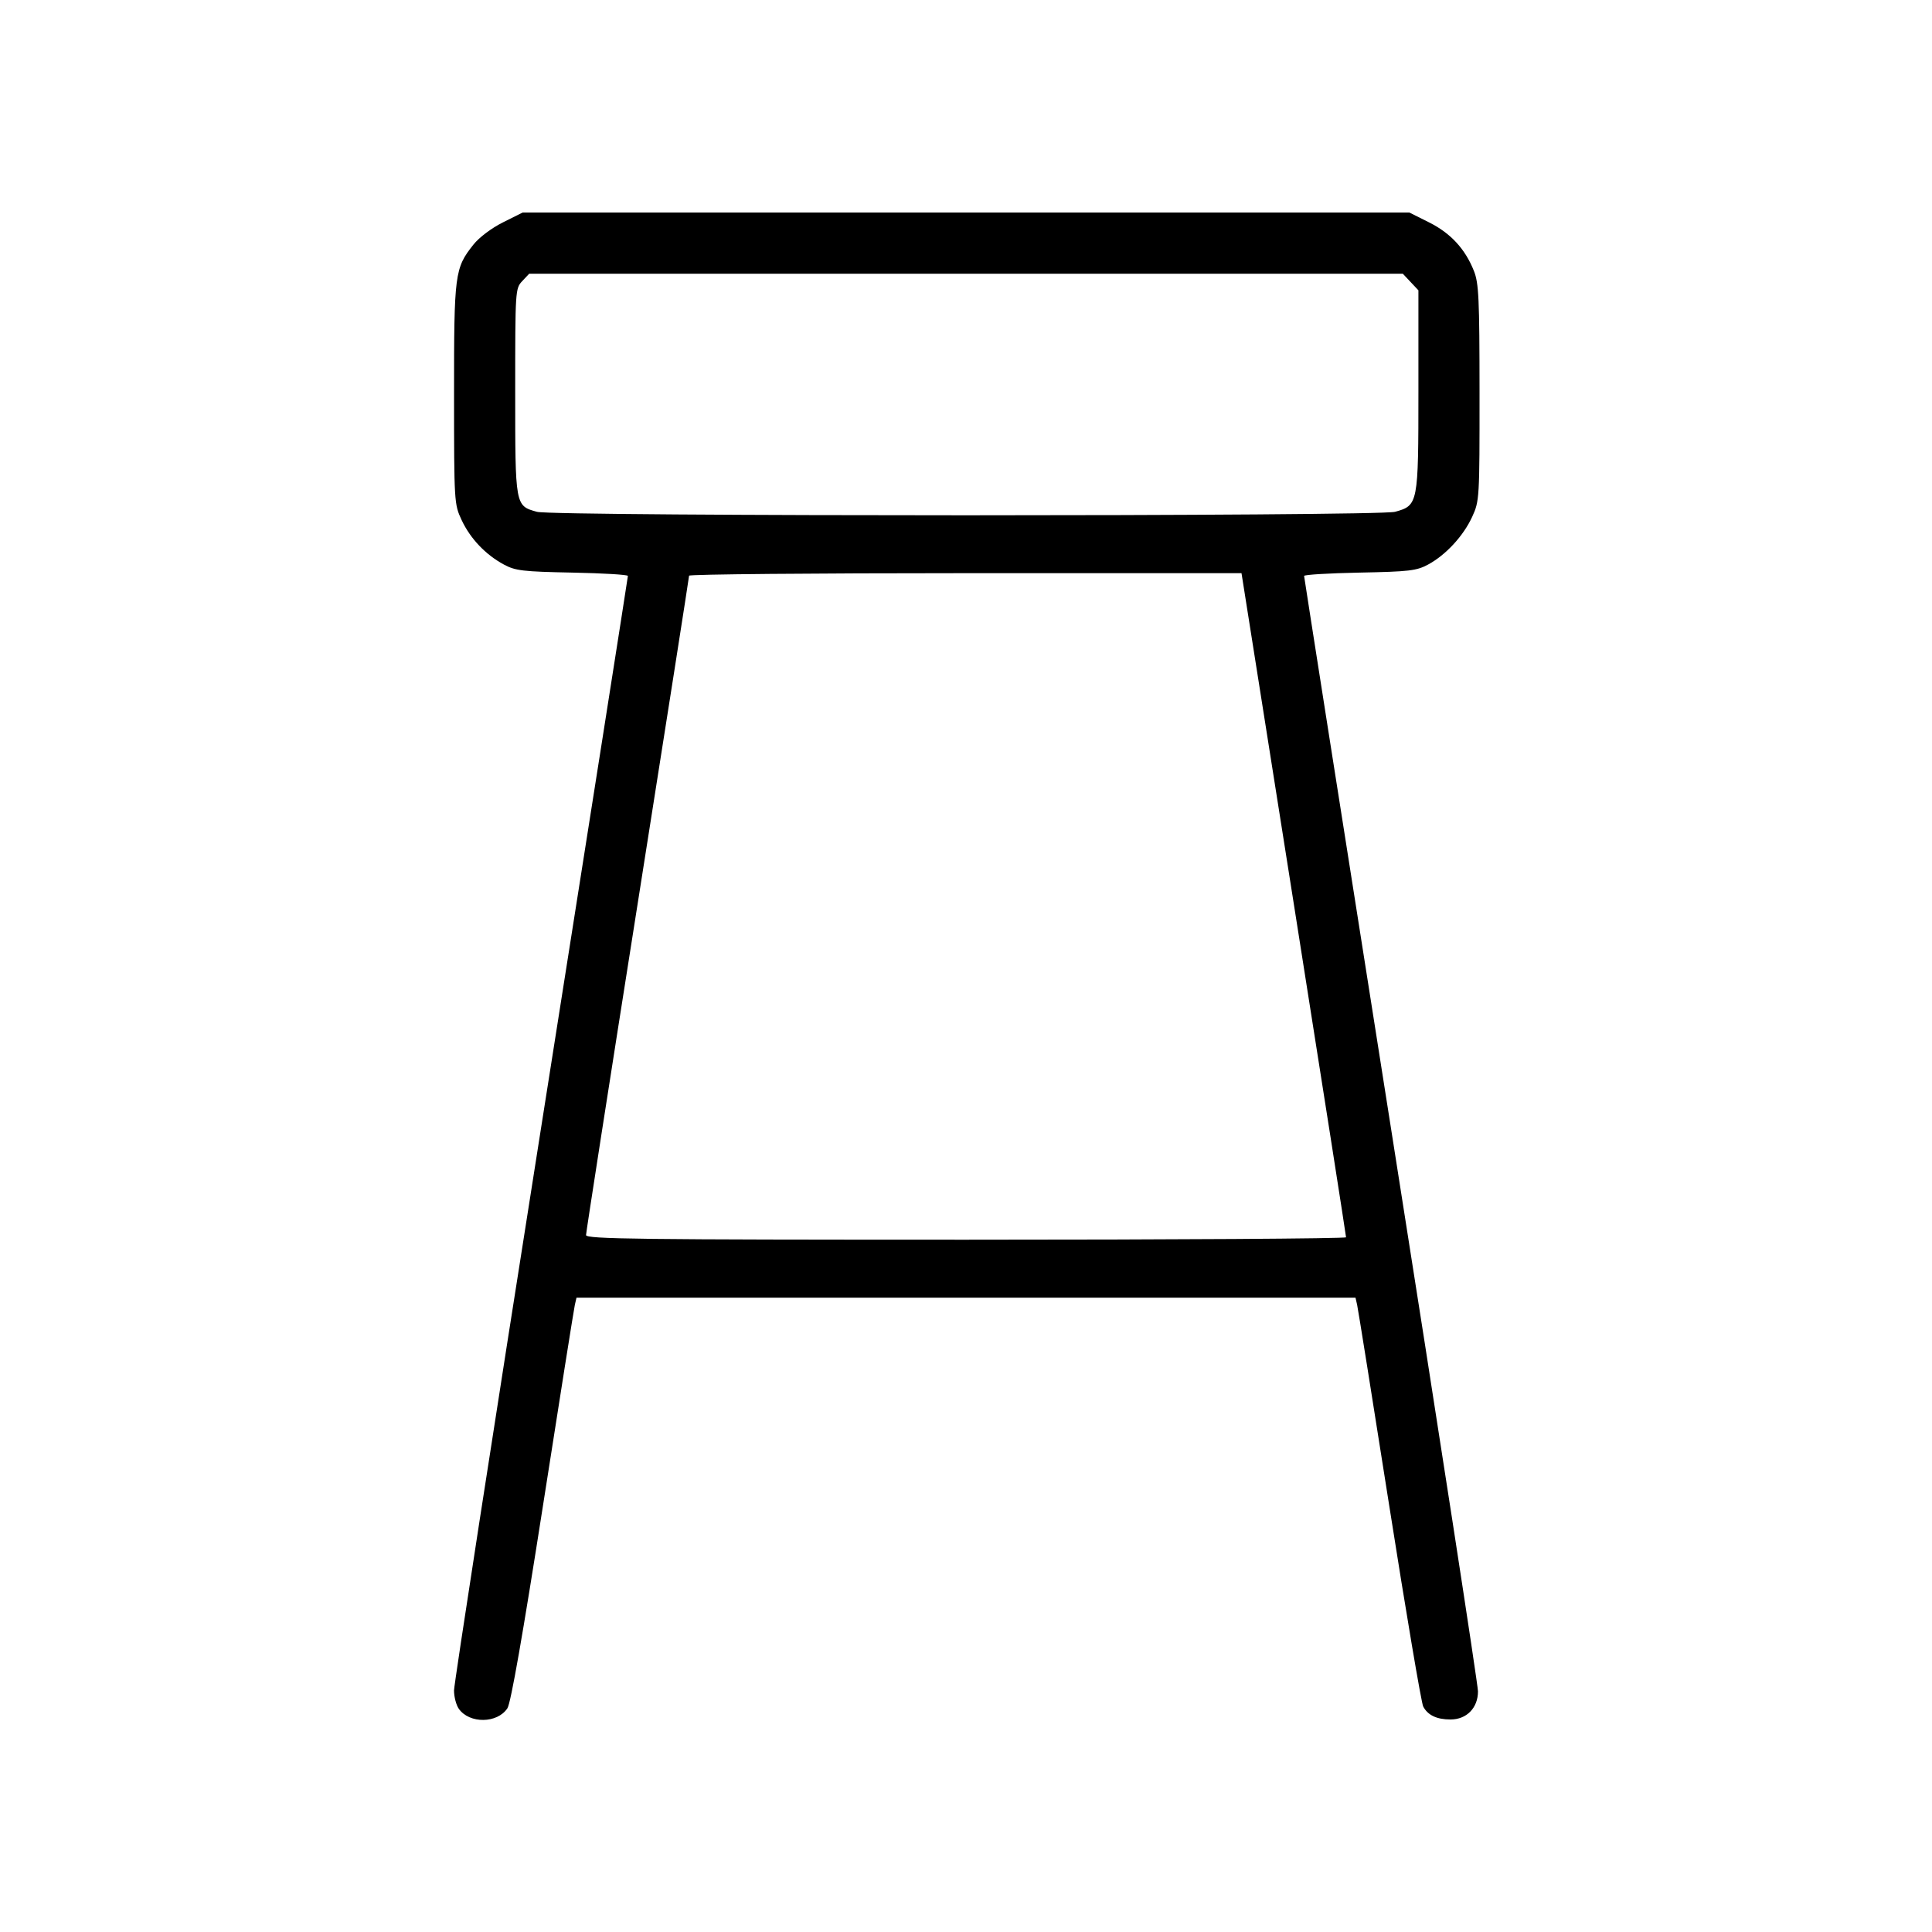<svg fill="currentColor" viewBox="0 0 256 256" xmlns="http://www.w3.org/2000/svg"><path d="M66.644 29.465 C 65.127 30.223,63.486 31.460,62.730 32.414 C 60.249 35.546,60.160 36.239,60.164 52.214 C 60.168 66.579,60.182 66.802,61.166 68.907 C 62.319 71.371,64.338 73.496,66.773 74.808 C 68.295 75.628,69.279 75.743,75.840 75.872 C 79.888 75.952,83.200 76.150,83.200 76.313 C 83.200 76.475,78.016 109.431,71.680 149.547 C 65.344 189.663,60.160 223.167,60.160 224.001 C 60.160 224.835,60.445 225.924,60.793 226.421 C 62.196 228.424,65.905 228.384,67.237 226.350 C 67.688 225.661,69.271 216.641,71.934 199.589 C 74.142 185.442,76.048 173.435,76.169 172.907 L 76.390 171.947 128.000 171.947 L 179.610 171.947 179.829 172.907 C 179.949 173.435,181.867 185.437,184.091 199.578 C 186.315 213.719,188.337 225.666,188.584 226.128 C 189.201 227.282,190.381 227.840,192.205 227.840 C 194.340 227.840,195.840 226.303,195.840 224.115 C 195.840 223.219,190.656 189.663,184.320 149.547 C 177.984 109.431,172.800 76.475,172.800 76.313 C 172.800 76.150,176.112 75.952,180.160 75.872 C 186.726 75.743,187.704 75.628,189.227 74.807 C 191.578 73.538,193.904 71.021,195.072 68.480 C 196.034 66.388,196.053 66.072,196.046 52.053 C 196.040 39.547,195.947 37.529,195.305 35.908 C 194.145 32.982,192.219 30.896,189.356 29.465 L 186.744 28.160 128.000 28.160 L 69.256 28.160 66.644 29.465 M186.912 37.368 L 187.947 38.469 187.947 51.786 C 187.947 66.796,187.914 66.968,184.857 67.816 C 182.643 68.431,73.373 68.436,71.159 67.821 C 68.252 67.014,68.267 67.096,68.267 51.879 C 68.267 38.464,68.282 38.226,69.194 37.254 L 70.122 36.267 128.000 36.267 L 185.878 36.267 186.912 37.368 M171.438 119.787 C 175.250 143.899,178.364 163.771,178.358 163.947 C 178.352 164.123,155.691 164.267,128.000 164.267 C 84.496 164.267,77.653 164.183,77.653 163.653 C 77.653 163.316,80.725 143.594,84.480 119.827 C 88.235 96.060,91.307 76.464,91.307 76.280 C 91.307 76.097,107.777 75.947,127.906 75.947 L 164.506 75.947 171.438 119.787 " stroke="none" fill-rule="evenodd"></path></svg>